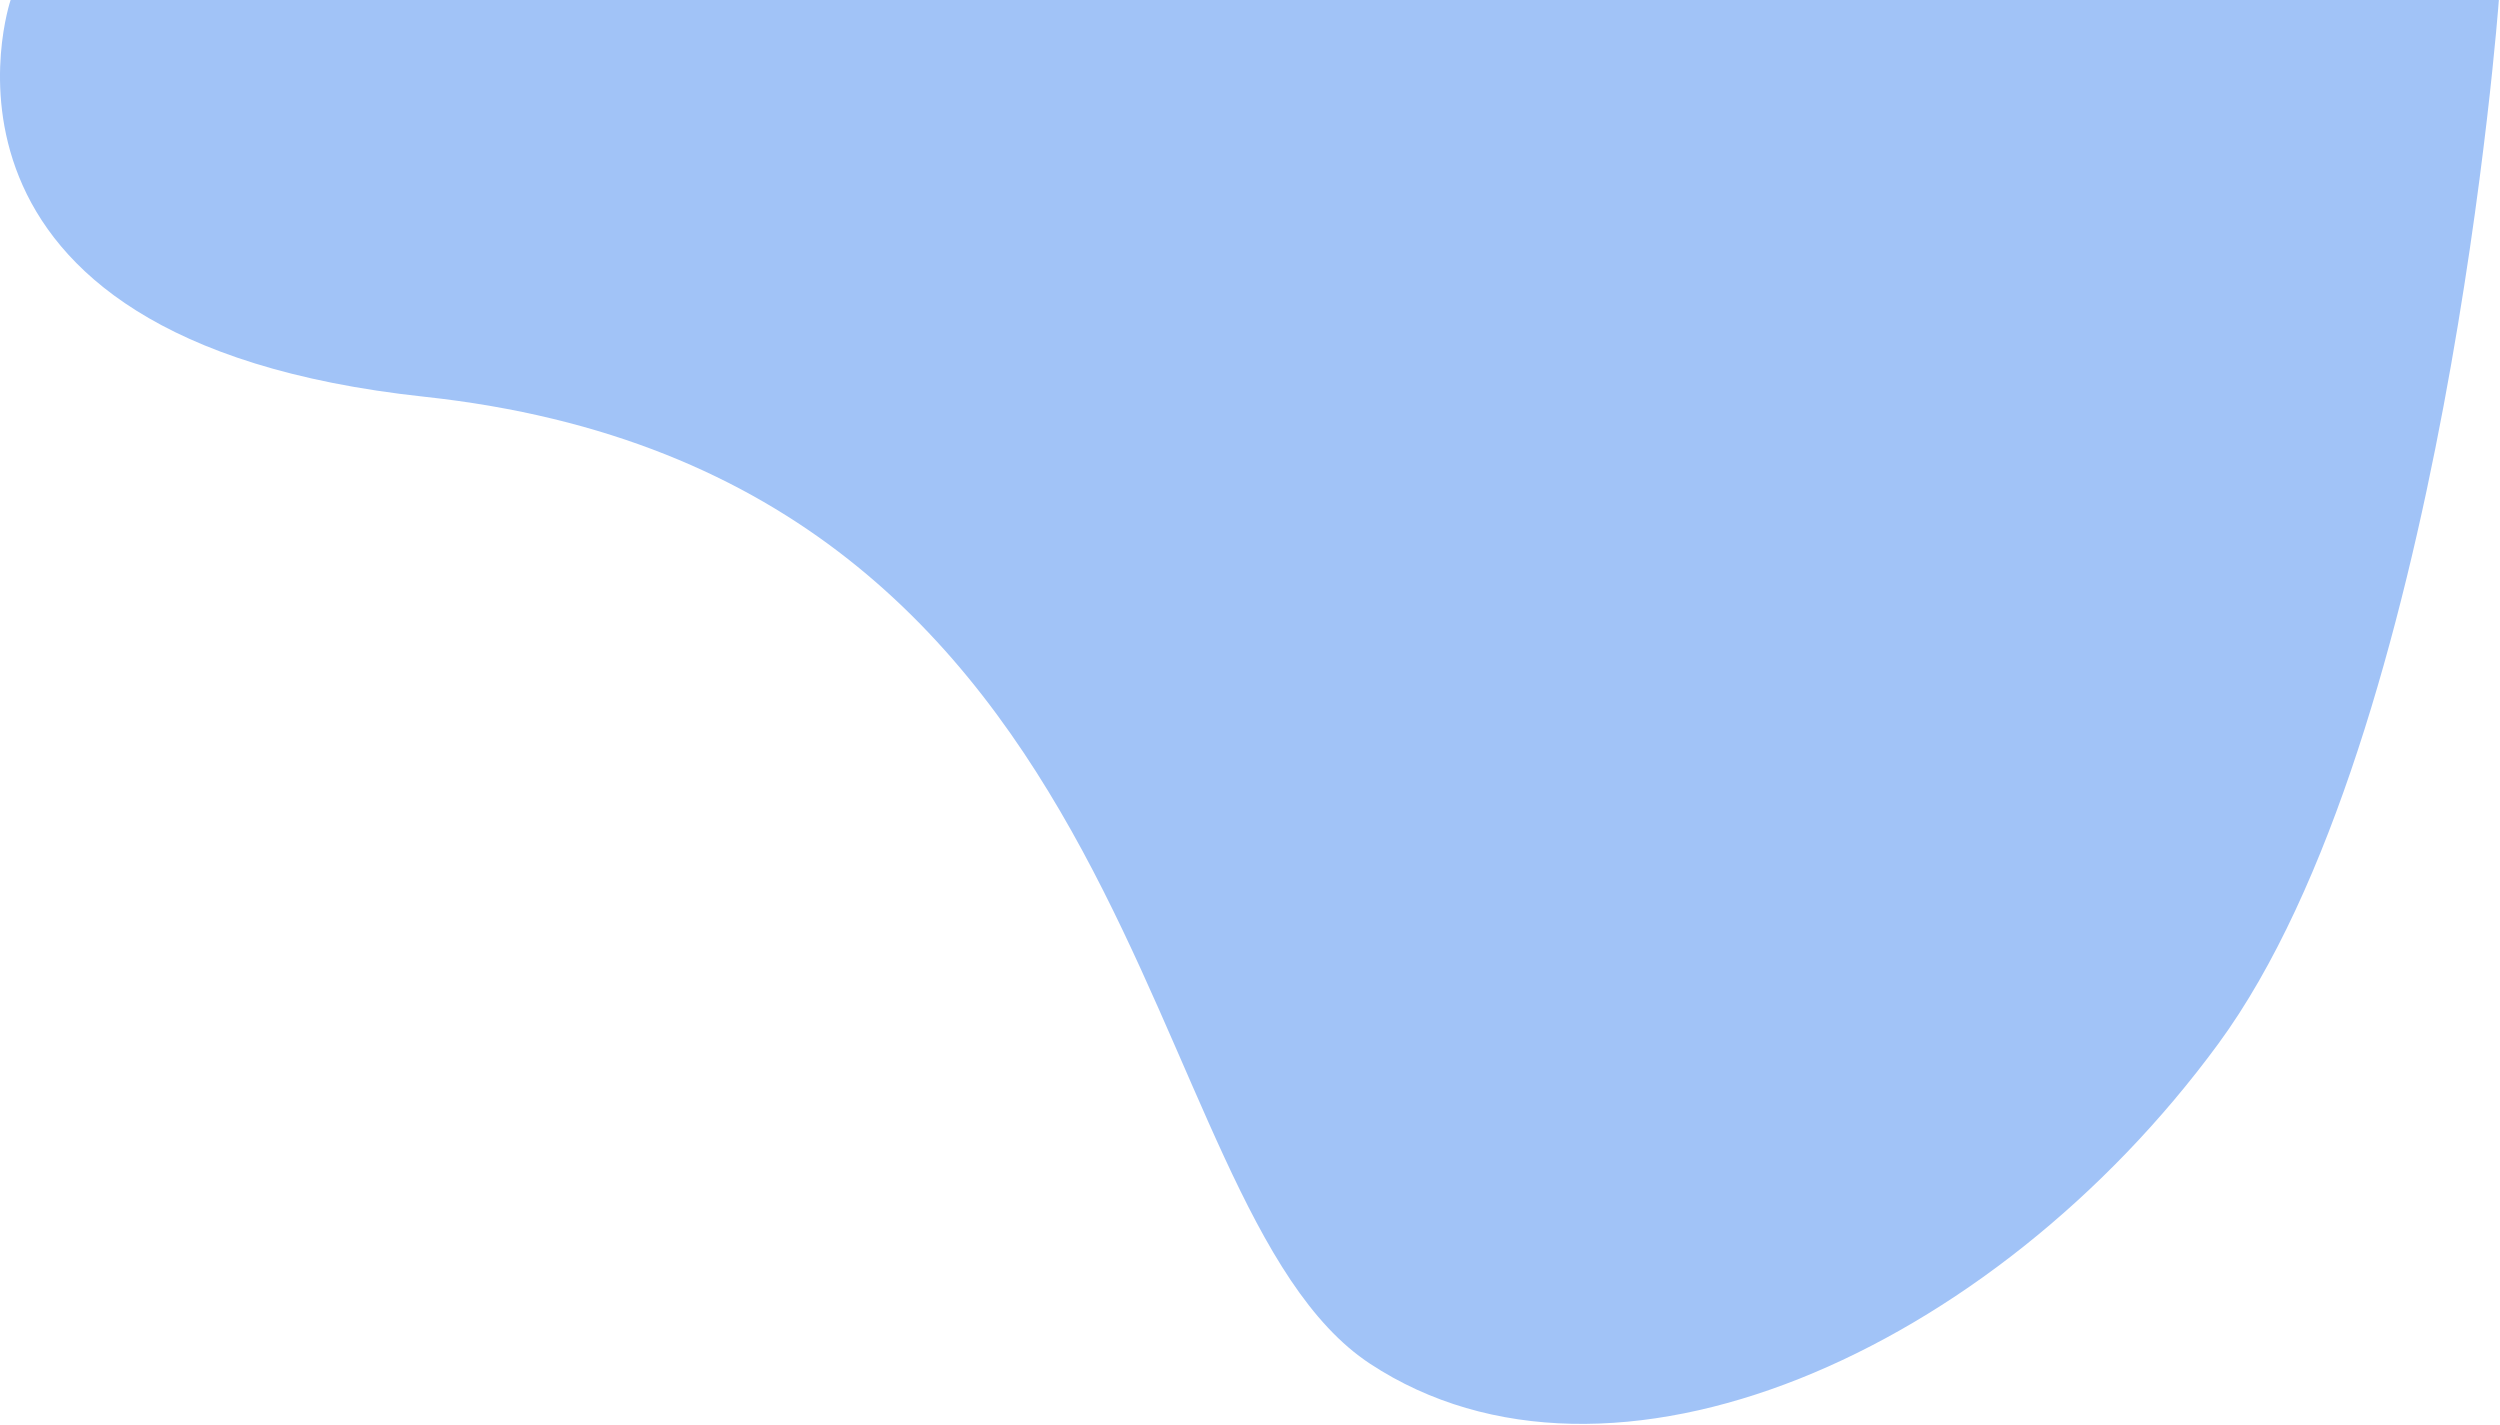<svg xmlns="http://www.w3.org/2000/svg" xmlns:xlink="http://www.w3.org/1999/xlink" width="1242" height="708" viewBox="0 0 1242 708"><defs><path id="uywea" d="M494.277-10s-57.262 168.8 205.478 197.096c364.578 39.272 350.743 402.032 469.92 480.432 119.178 78.4 308.78-5.528 421.368-158.96C1703.631 355.136 1730.431-10 1730.431-10z" fill="#a1c3f7" /></defs><use fill="url(#uyweb)" xlink:href="#uywea" transform="translate(-489 10)"/></svg>